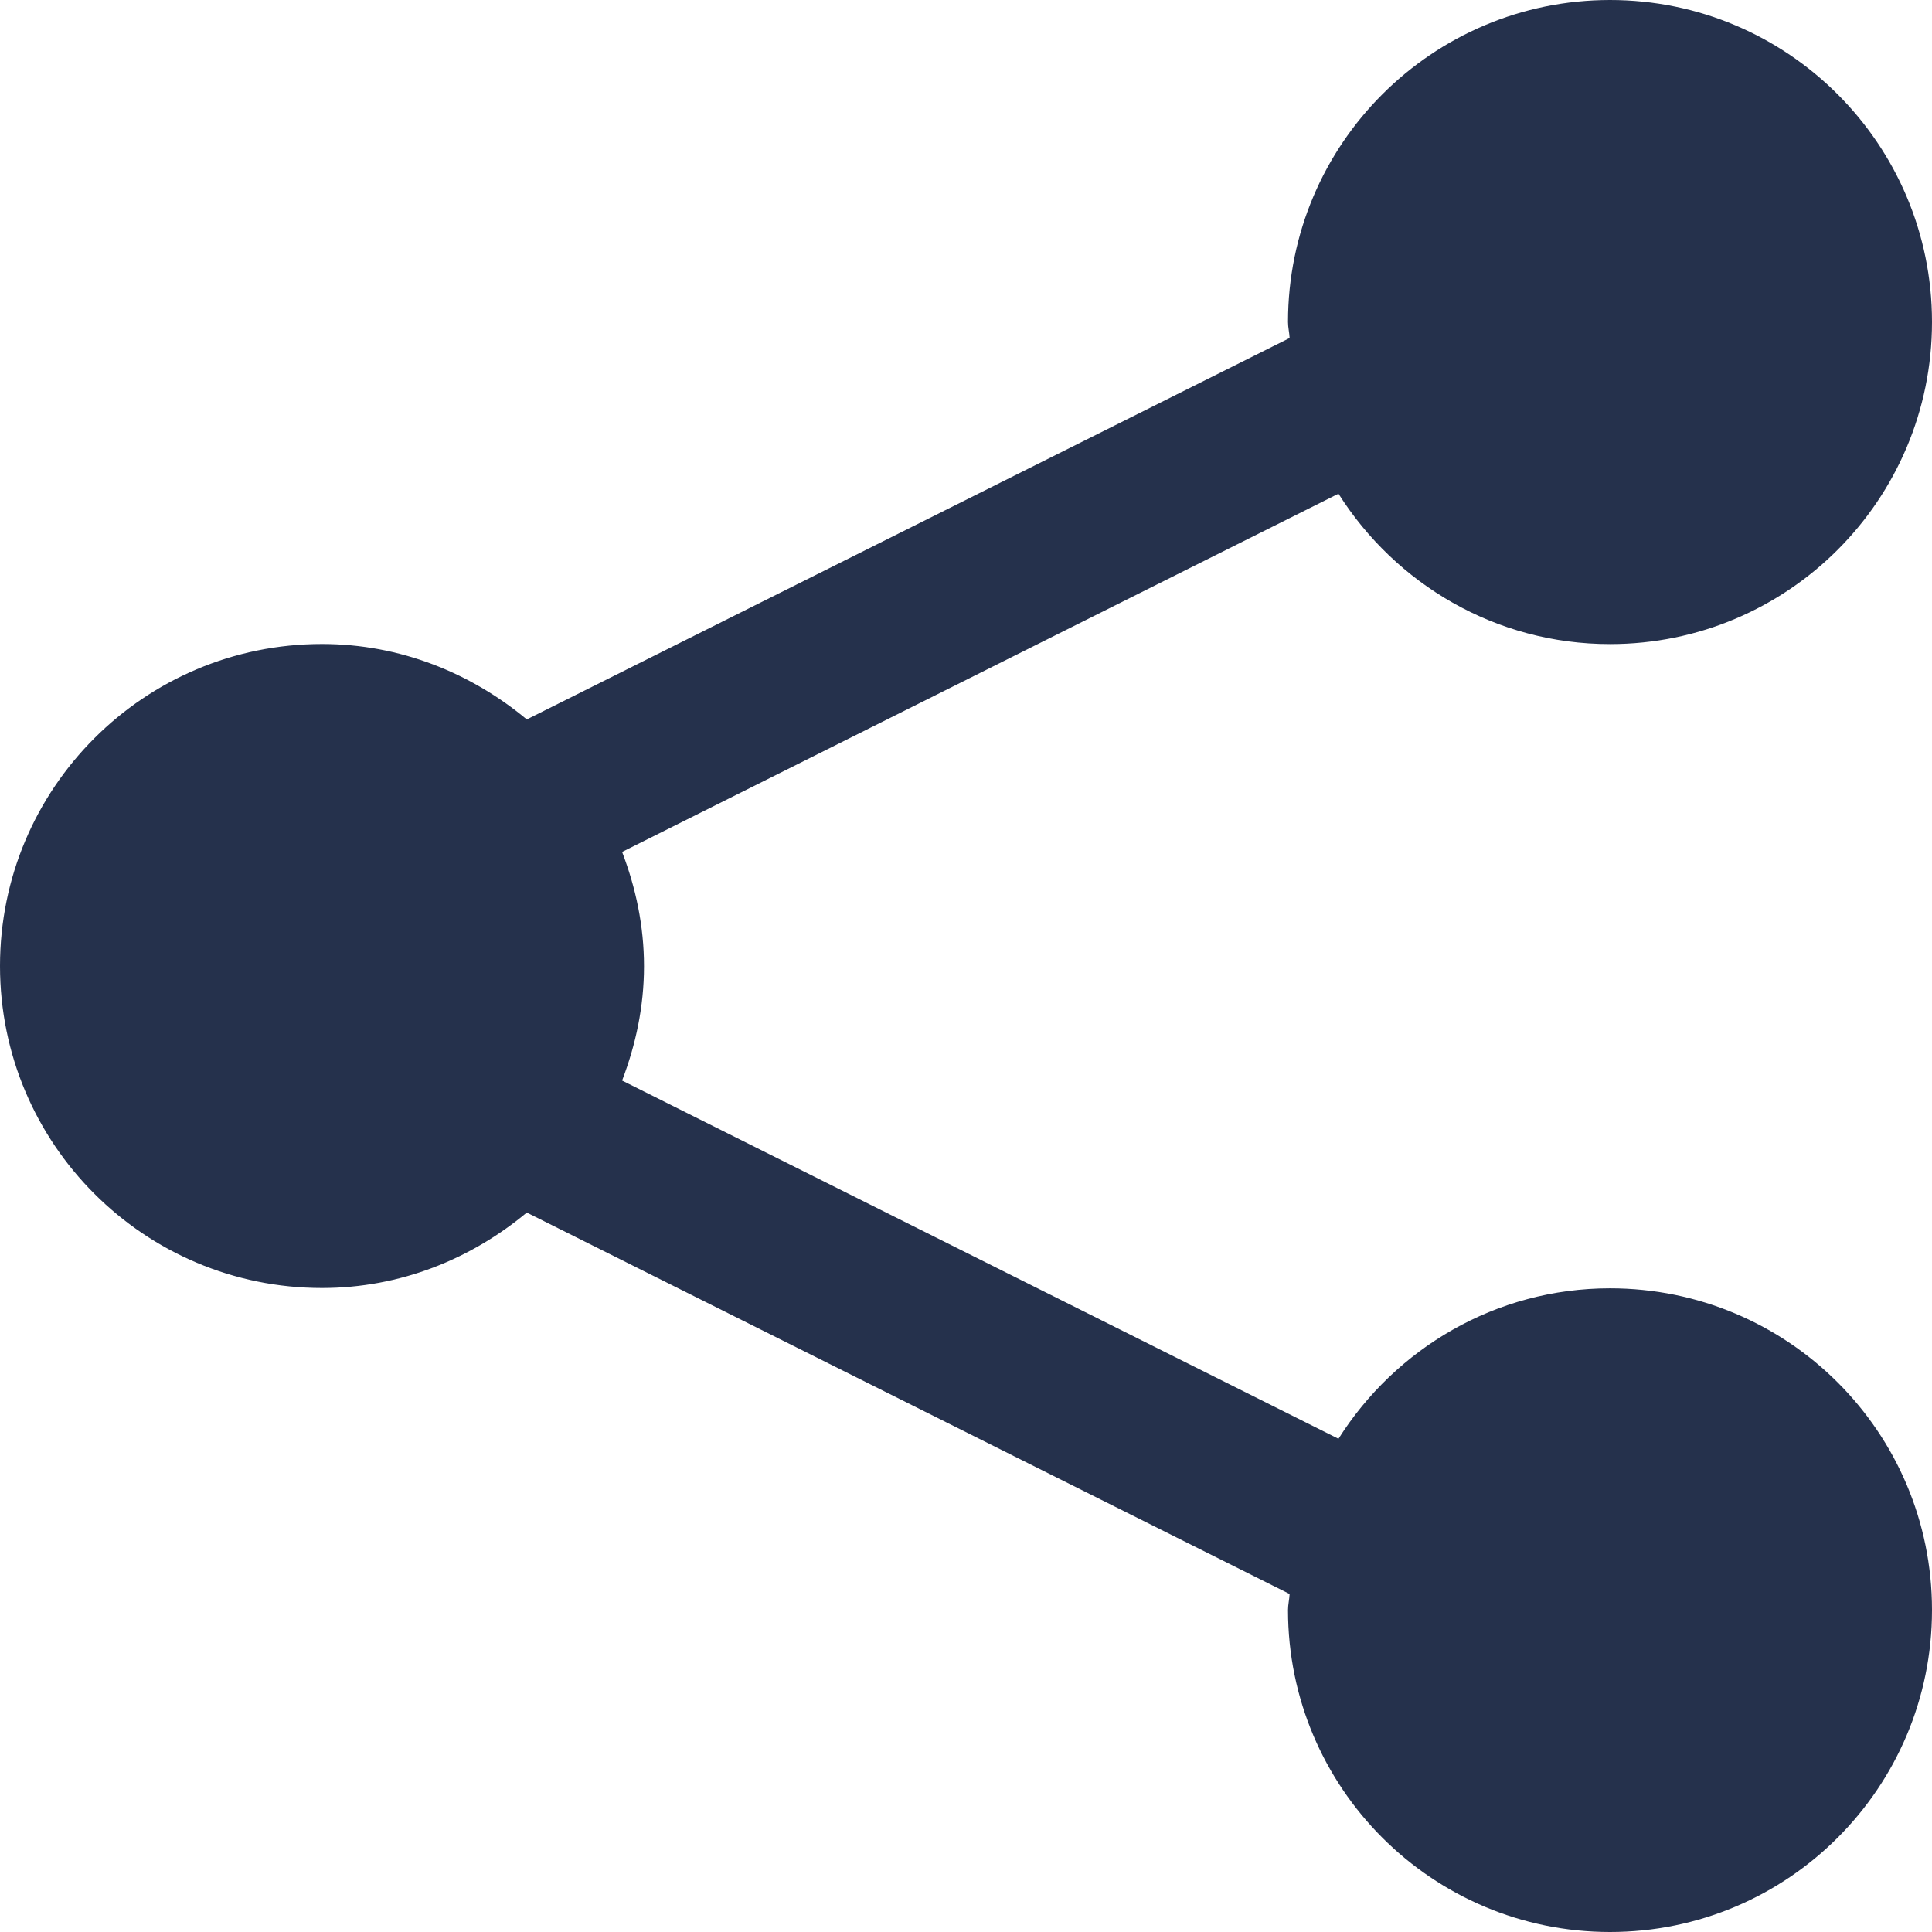 <?xml version="1.0" encoding="UTF-8"?>
<svg width="24px" height="24px" viewBox="0 0 24 24" version="1.1" xmlns="http://www.w3.org/2000/svg" xmlns:xlink="http://www.w3.org/1999/xlink">
    <title>Path</title>
    <g id="Symbols" stroke="none" stroke-width="1" fill="none" fill-rule="evenodd">
        <g id="card" transform="translate(-470, -224)" fill="#25314C" fill-rule="nonzero">
            <path d="M490,240.004 C488.577,240.004 487.335,240.754 486.627,241.873 L477.728,237.423 C477.897,236.98 478,236.505 478,236.003 C478,235.501 477.897,235.025 477.728,234.583 L486.627,230.133 C487.336,231.253 488.577,232.001 490,232.001 C492.209,232.001 494,230.21 494,228 C494,225.791 492.209,224 490,224 C487.791,224 486,225.791 486,228 C486,228.068 486.017,228.132 486.02,228.199 L476.544,232.937 C475.851,232.361 474.972,232 474,232 C471.791,232 470,233.79 470,236 C470,238.21 471.791,240 474,240 C474.972,240 475.851,239.64 476.544,239.063 L486.02,243.801 C486.017,243.868 486,243.932 486,244 C486,246.209 487.791,248 490,248 C492.209,248 494,246.209 494,244 C494,241.79 492.209,240.004 490,240.004 Z" id="Path"></path>
        </g>
    </g>
</svg>